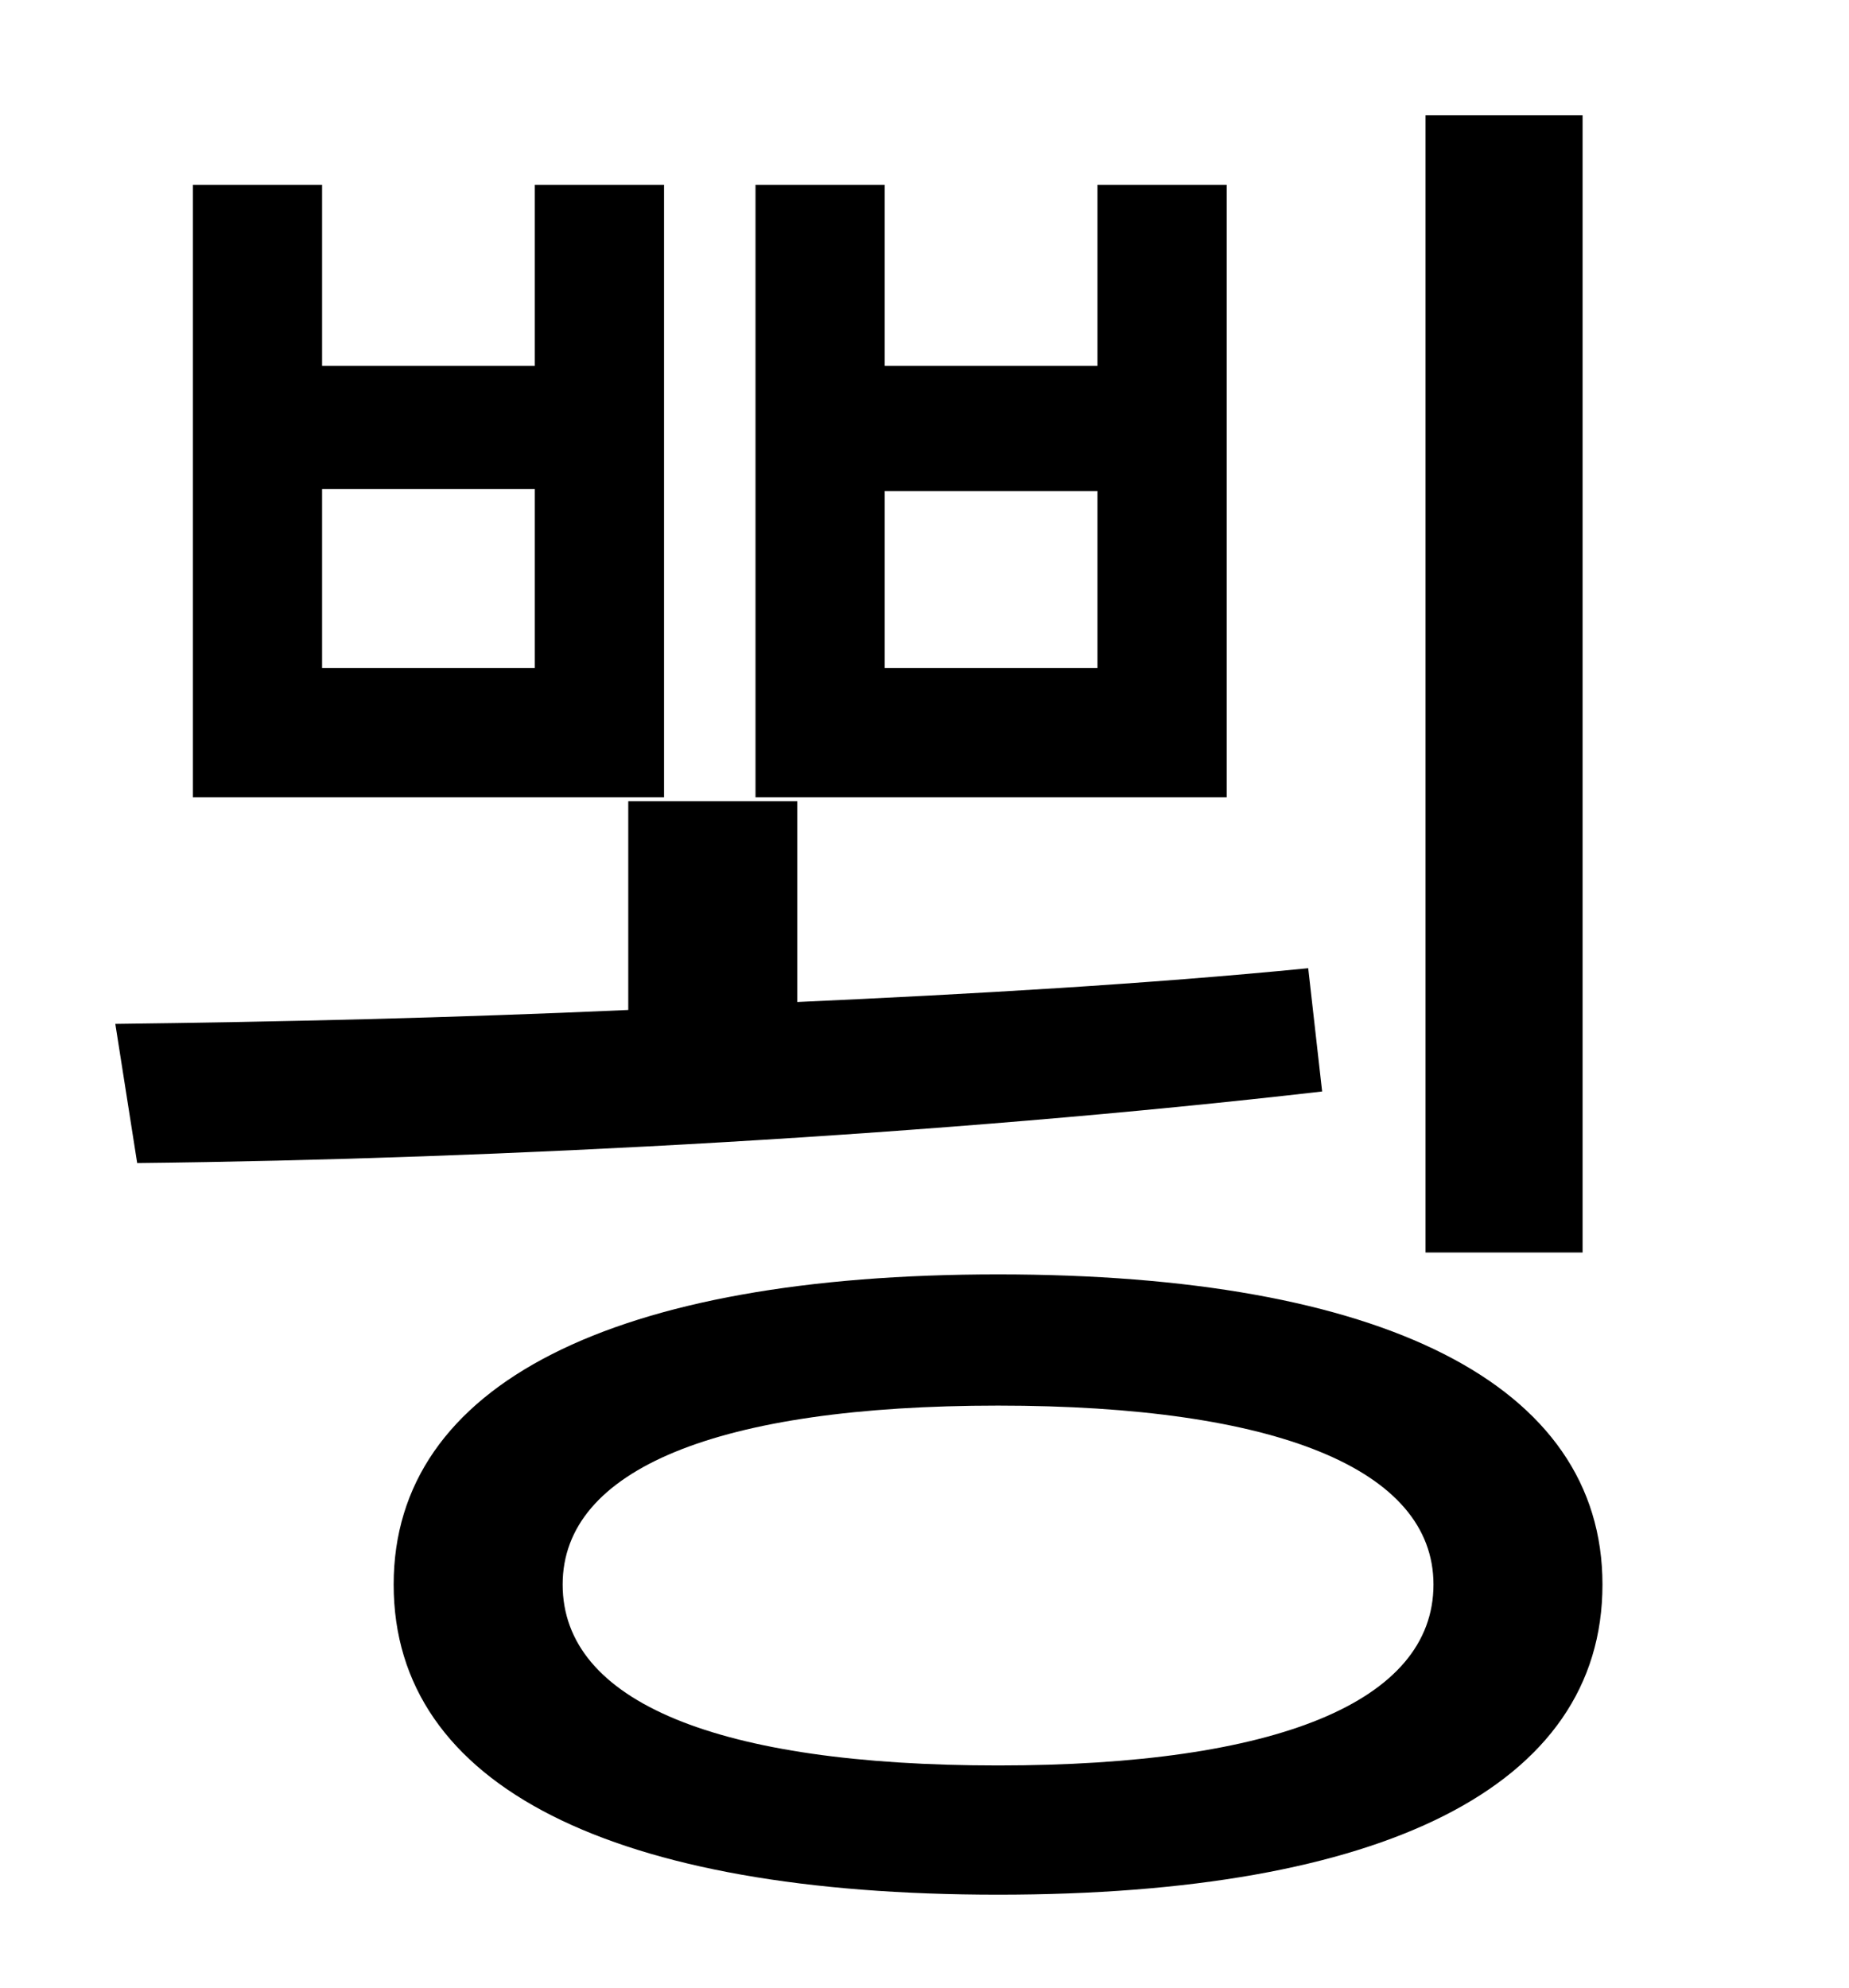 <?xml version="1.0" standalone="no"?>
<!DOCTYPE svg PUBLIC "-//W3C//DTD SVG 1.1//EN" "http://www.w3.org/Graphics/SVG/1.1/DTD/svg11.dtd" >
<svg xmlns="http://www.w3.org/2000/svg" xmlns:xlink="http://www.w3.org/1999/xlink" version="1.1" viewBox="-10 0 930 1000">
   <path fill="currentColor"
d="M786 58v572h-79v-572h79zM542 336v-89h-107v89h107zM607 93v308h-237v-308h65v91h107v-91h65zM259 336v-90h-107v90h107zM324 93v308h-237v-308h65v91h107v-91h65zM648 487l7 62c-191 22 -413 34 -596 36l-11 -70c82 -1 169 -3 258 -7v-105h85v101c88 -4 176 -9 257 -17z
M492 888c140 0 219 -32 219 -91c0 -58 -79 -90 -219 -90c-141 0 -219 32 -219 90c0 59 78 91 219 91zM492 641c193 0 304 55 304 156c0 102 -111 156 -304 156s-304 -54 -304 -156c0 -101 111 -156 304 -156z" />
</svg>
